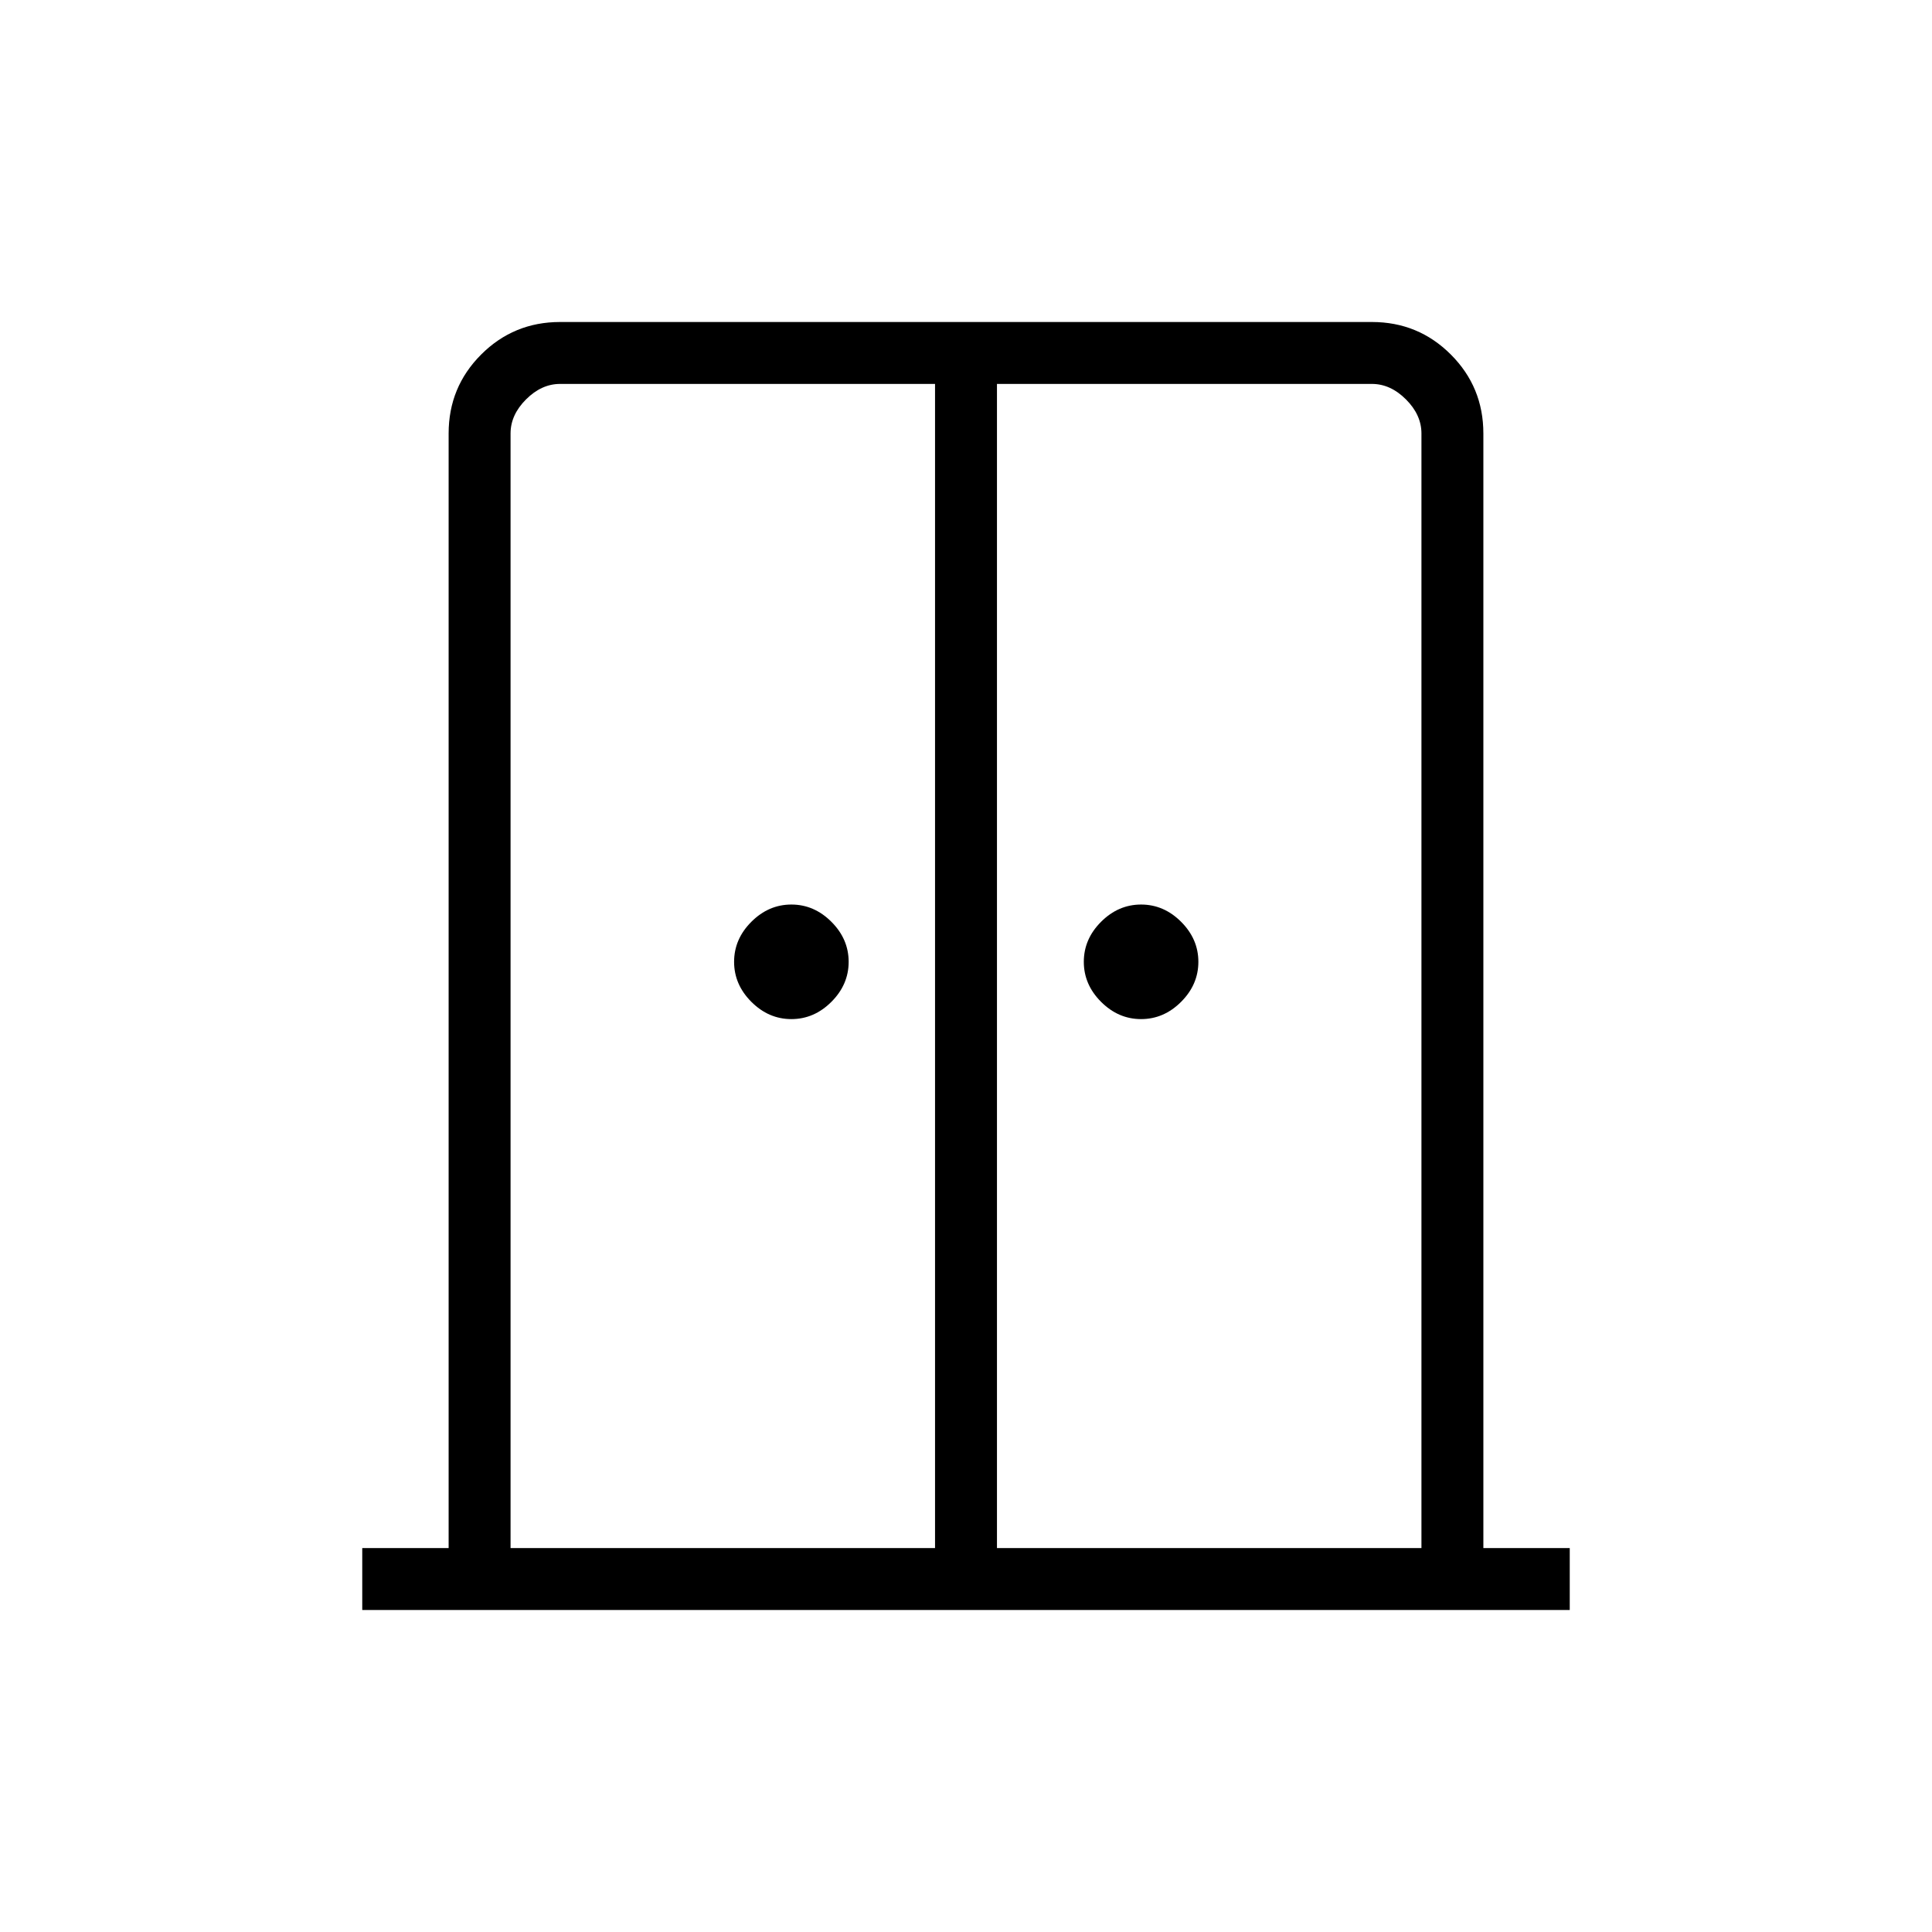 <svg xmlns="http://www.w3.org/2000/svg" width="48" height="48" viewBox="0 96 960 960"><path d="M393.231 602.385q-11.308 0-19.885-8.577-8.577-8.577-8.577-19.885 0-11.308 8.577-19.885 8.577-8.577 19.885-8.577 11.307 0 19.884 8.577t8.577 19.885q0 11.308-8.577 19.885-8.577 8.577-19.884 8.577Zm173.769 0q-11.308 0-19.885-8.577-8.576-8.577-8.576-19.885 0-11.308 8.576-19.885 8.577-8.577 19.885-8.577 11.308 0 19.885 8.577 8.577 8.577 8.577 19.885 0 11.308-8.577 19.885-8.577 8.577-19.885 8.577ZM180 896v-30.769h42.923V311.384q0-23.057 16.163-39.221Q255.25 256 278.307 256h403.386q23.057 0 39.221 16.163 16.163 16.164 16.163 39.221v553.847H780V896H180Zm73.692-30.769h210.923V286.769H278.307q-9.23 0-16.923 7.692-7.692 7.693-7.692 16.923v553.847Zm241.693 0h210.923V311.384q0-9.23-7.692-16.923-7.693-7.692-16.923-7.692H495.385v578.462ZM480 559.385Z"/></svg>